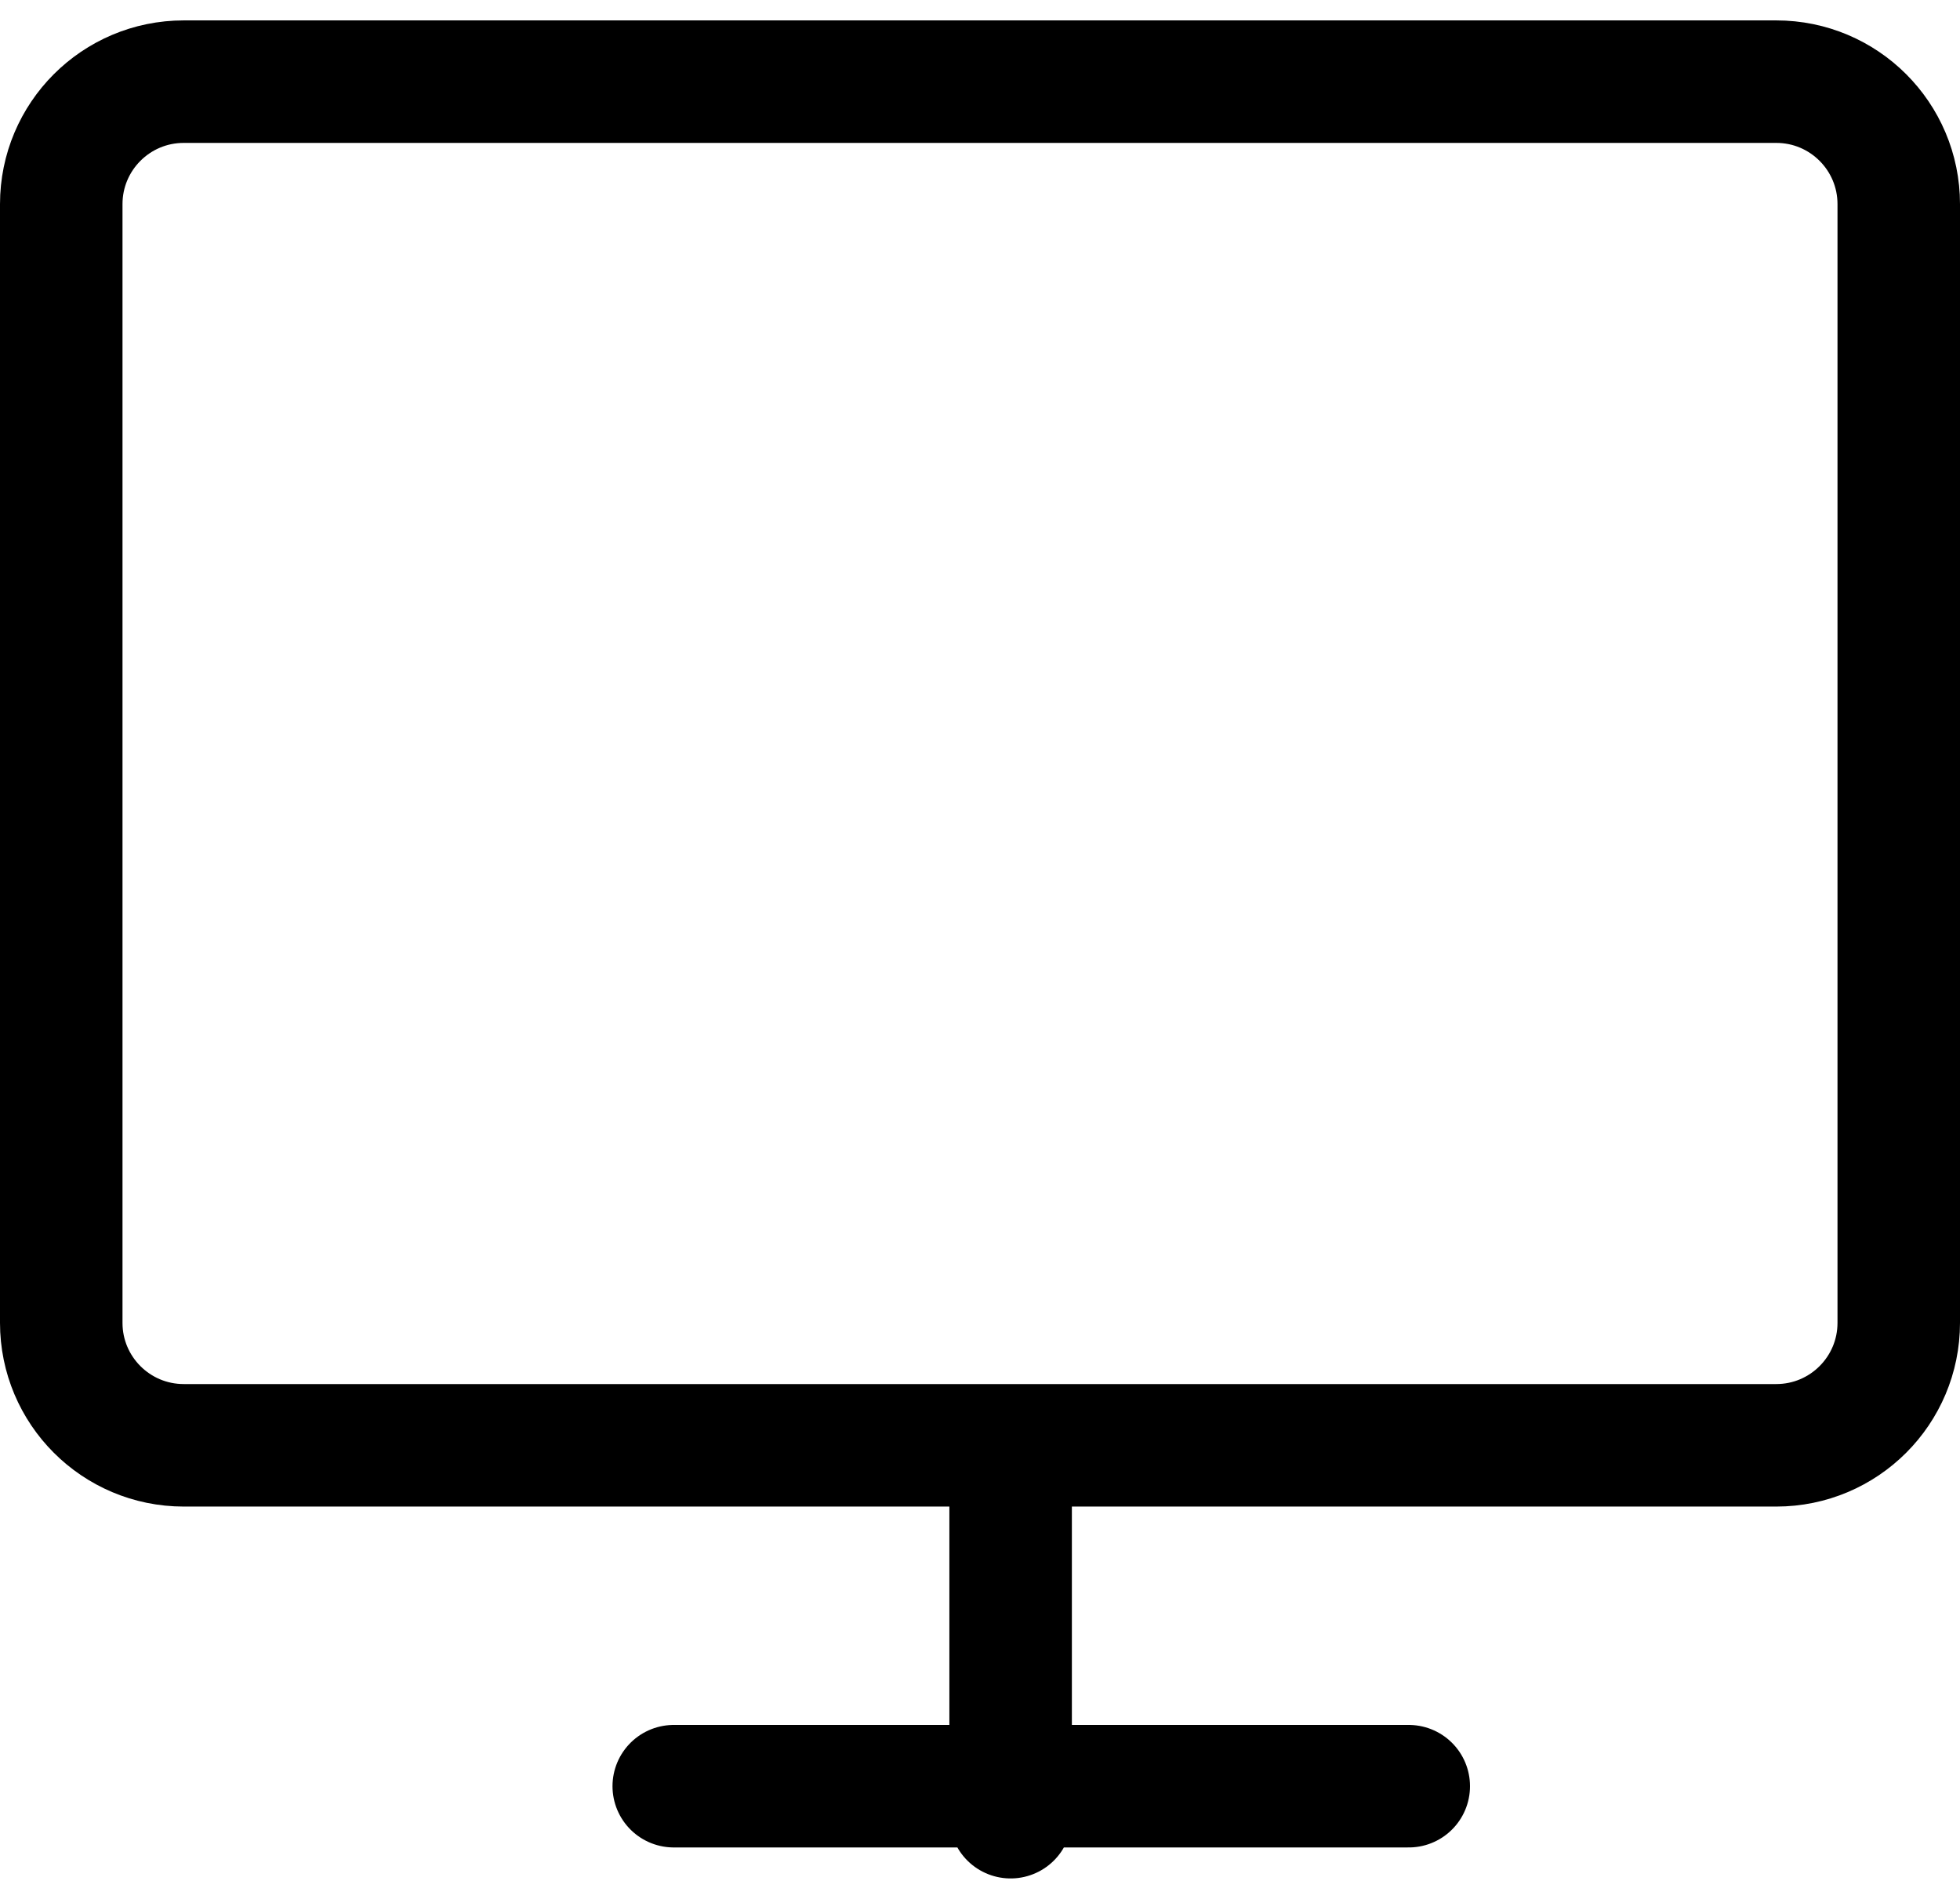<?xml version="1.0" encoding="UTF-8"?>
<svg width="32px" height="31px" viewBox="0 0 32 31" version="1.1" xmlns="http://www.w3.org/2000/svg" xmlns:xlink="http://www.w3.org/1999/xlink">
    <!-- Generator: Sketch 61.1 (89650) - https://sketch.com -->
    <title>svg/black/monitor</title>
    <desc>Created with Sketch.</desc>
    <g id="**-Sticker-Sheets" stroke="none" stroke-width="1" fill="none" fill-rule="evenodd" stroke-linecap="round" stroke-linejoin="round">
        <g id="sticker-sheet--all--page-4" transform="translate(-421, -2237)" stroke="#000000" stroke-width="2">
            <g id="icon-preview-row-copy-171" transform="translate(0, 2210)">
                <g id="Icon-Row">
                    <g id="monitor" transform="translate(413, 18.214)">
                        <path d="M11,10.119 L37,10.119 C38.105,10.119 39,11.014 39,12.119 L39,30.381 C39,31.486 38.105,32.381 37,32.381 L11,32.381 C9.895,32.381 9,31.486 9,30.381 L9,12.119 C9,11.014 9.895,10.119 11,10.119 Z M19,37.946 L31,37.946 M24.5,32.381 L24.5,38.452"></path>
                    </g>
                </g>
            </g>
        </g>
    </g>
</svg>